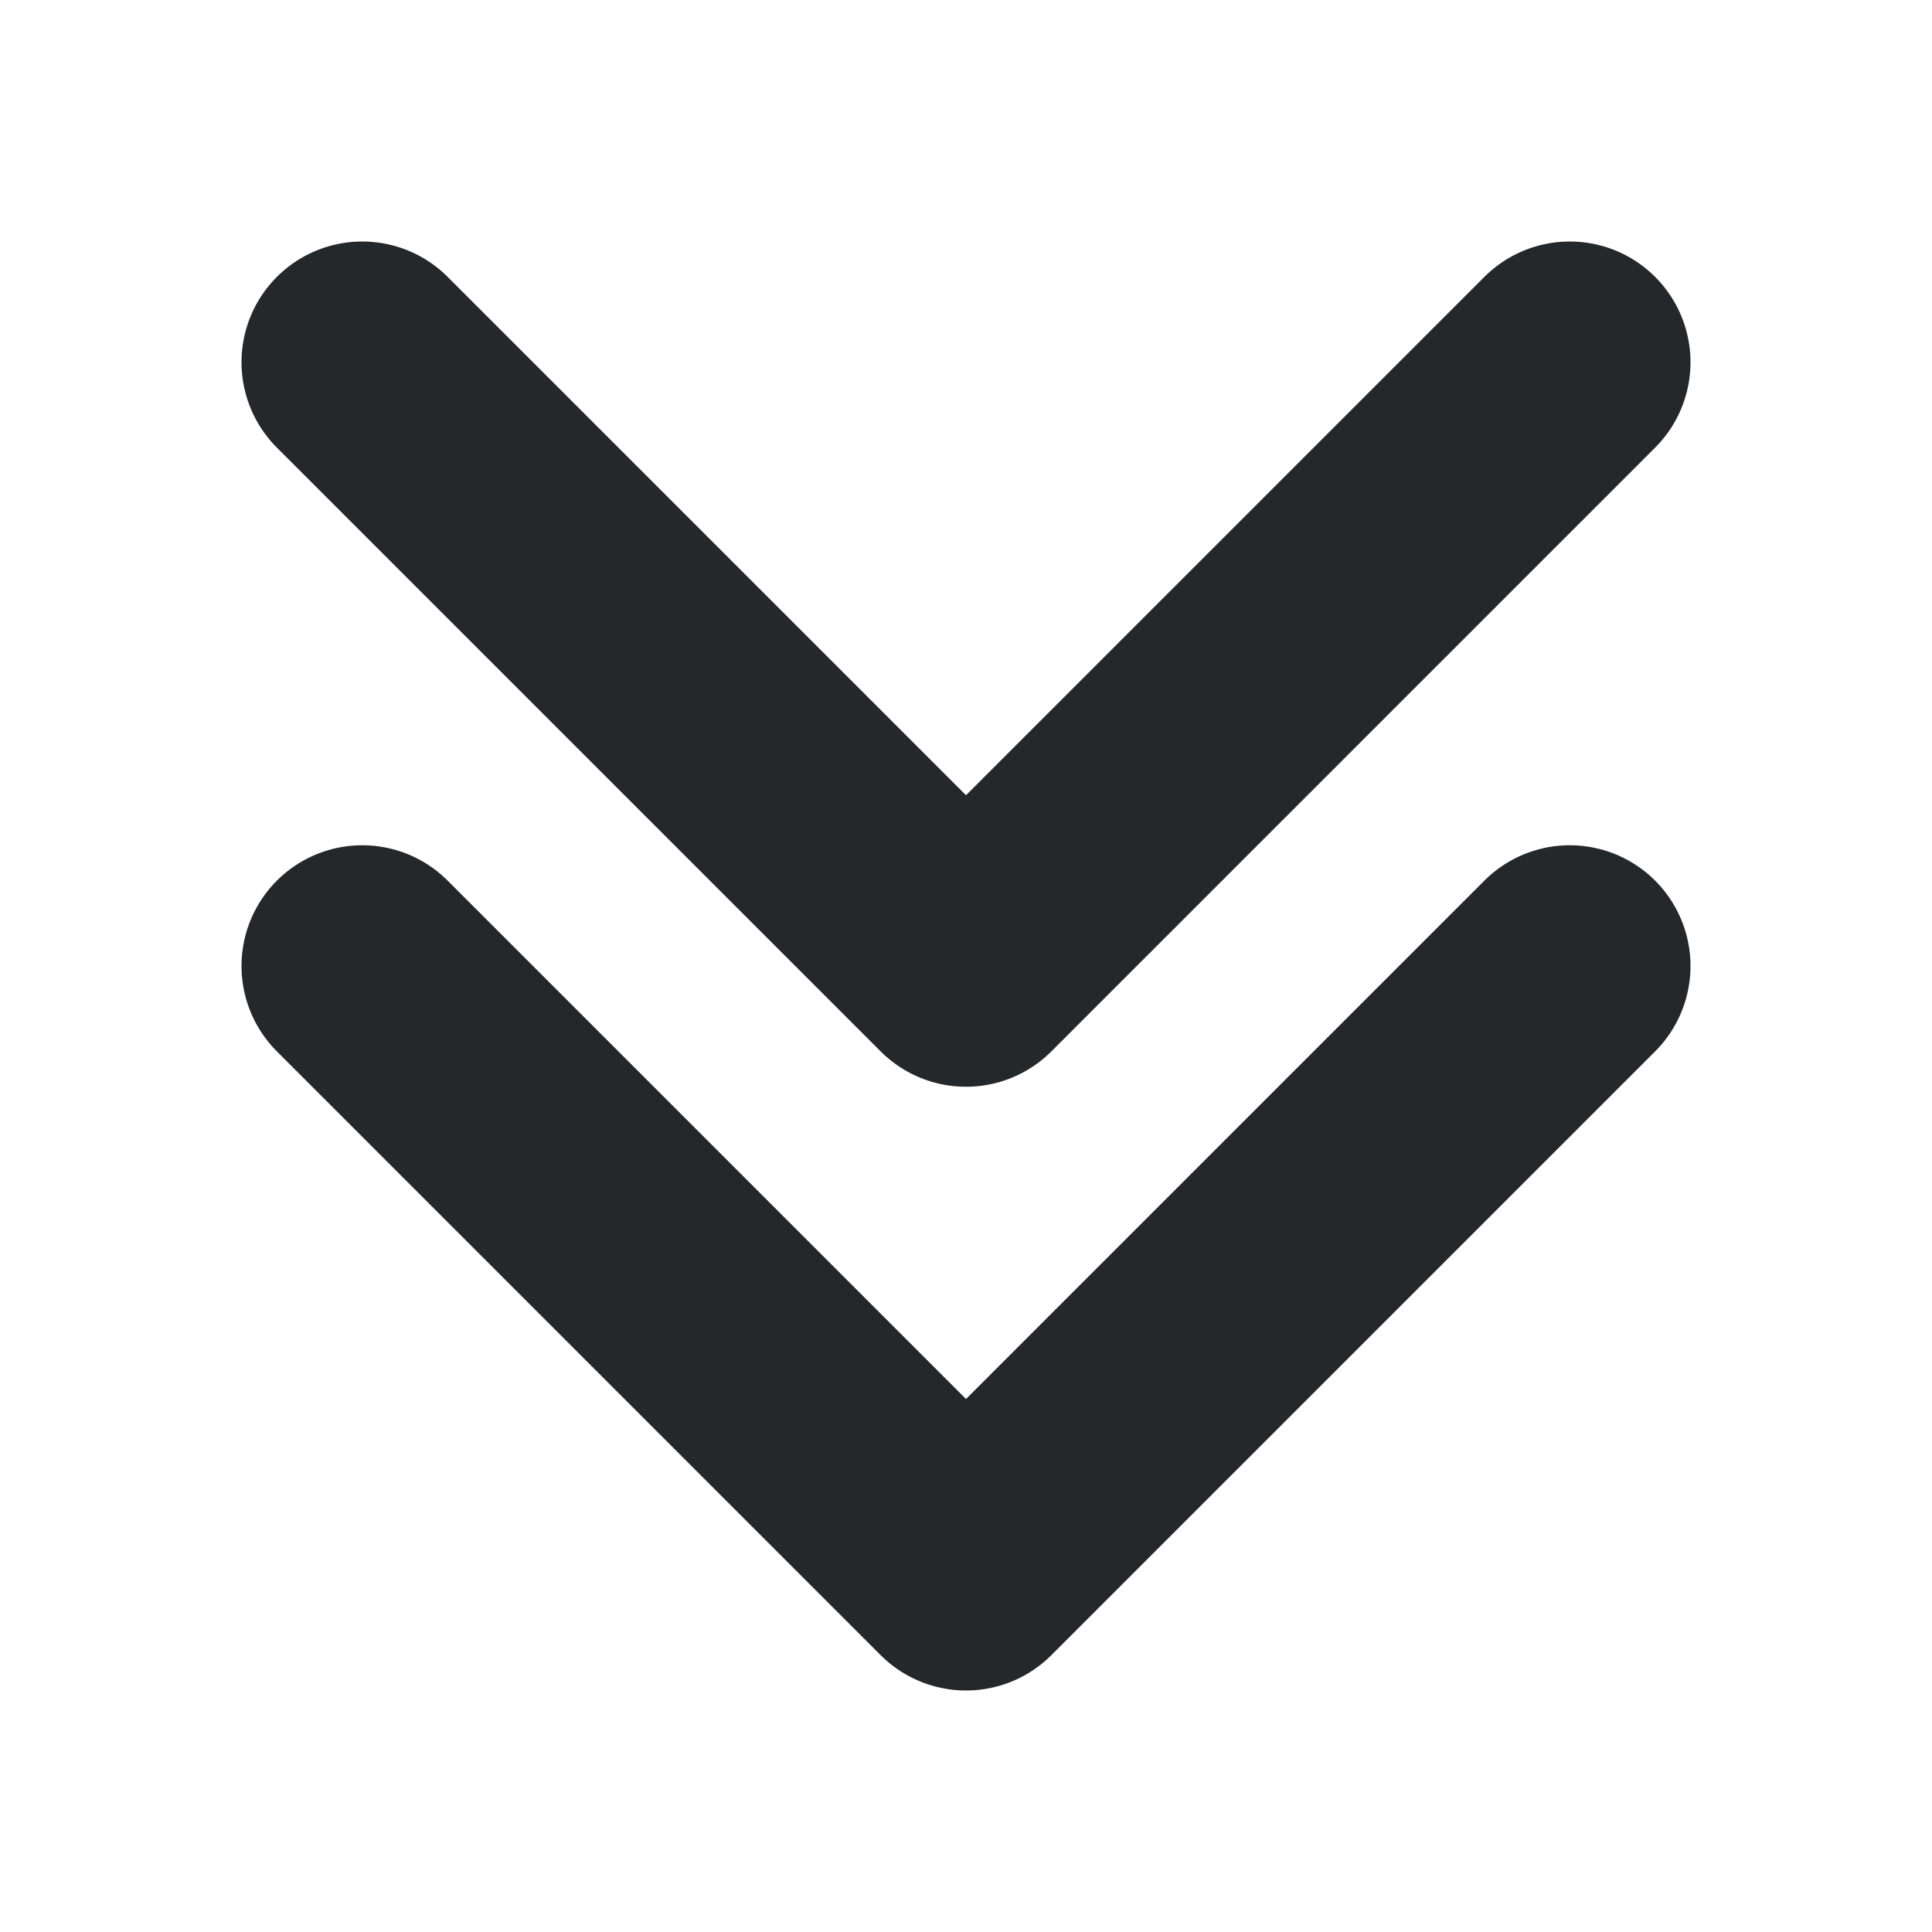 <svg width="16" height="16" viewBox="0 0 16 16" fill="none" xmlns="http://www.w3.org/2000/svg">
<path d="M13 3L8 8L3 3M3 8L8 13L13 8" stroke="#24282B" stroke-width="2" stroke-linecap="round" stroke-linejoin="round"/>
</svg>
